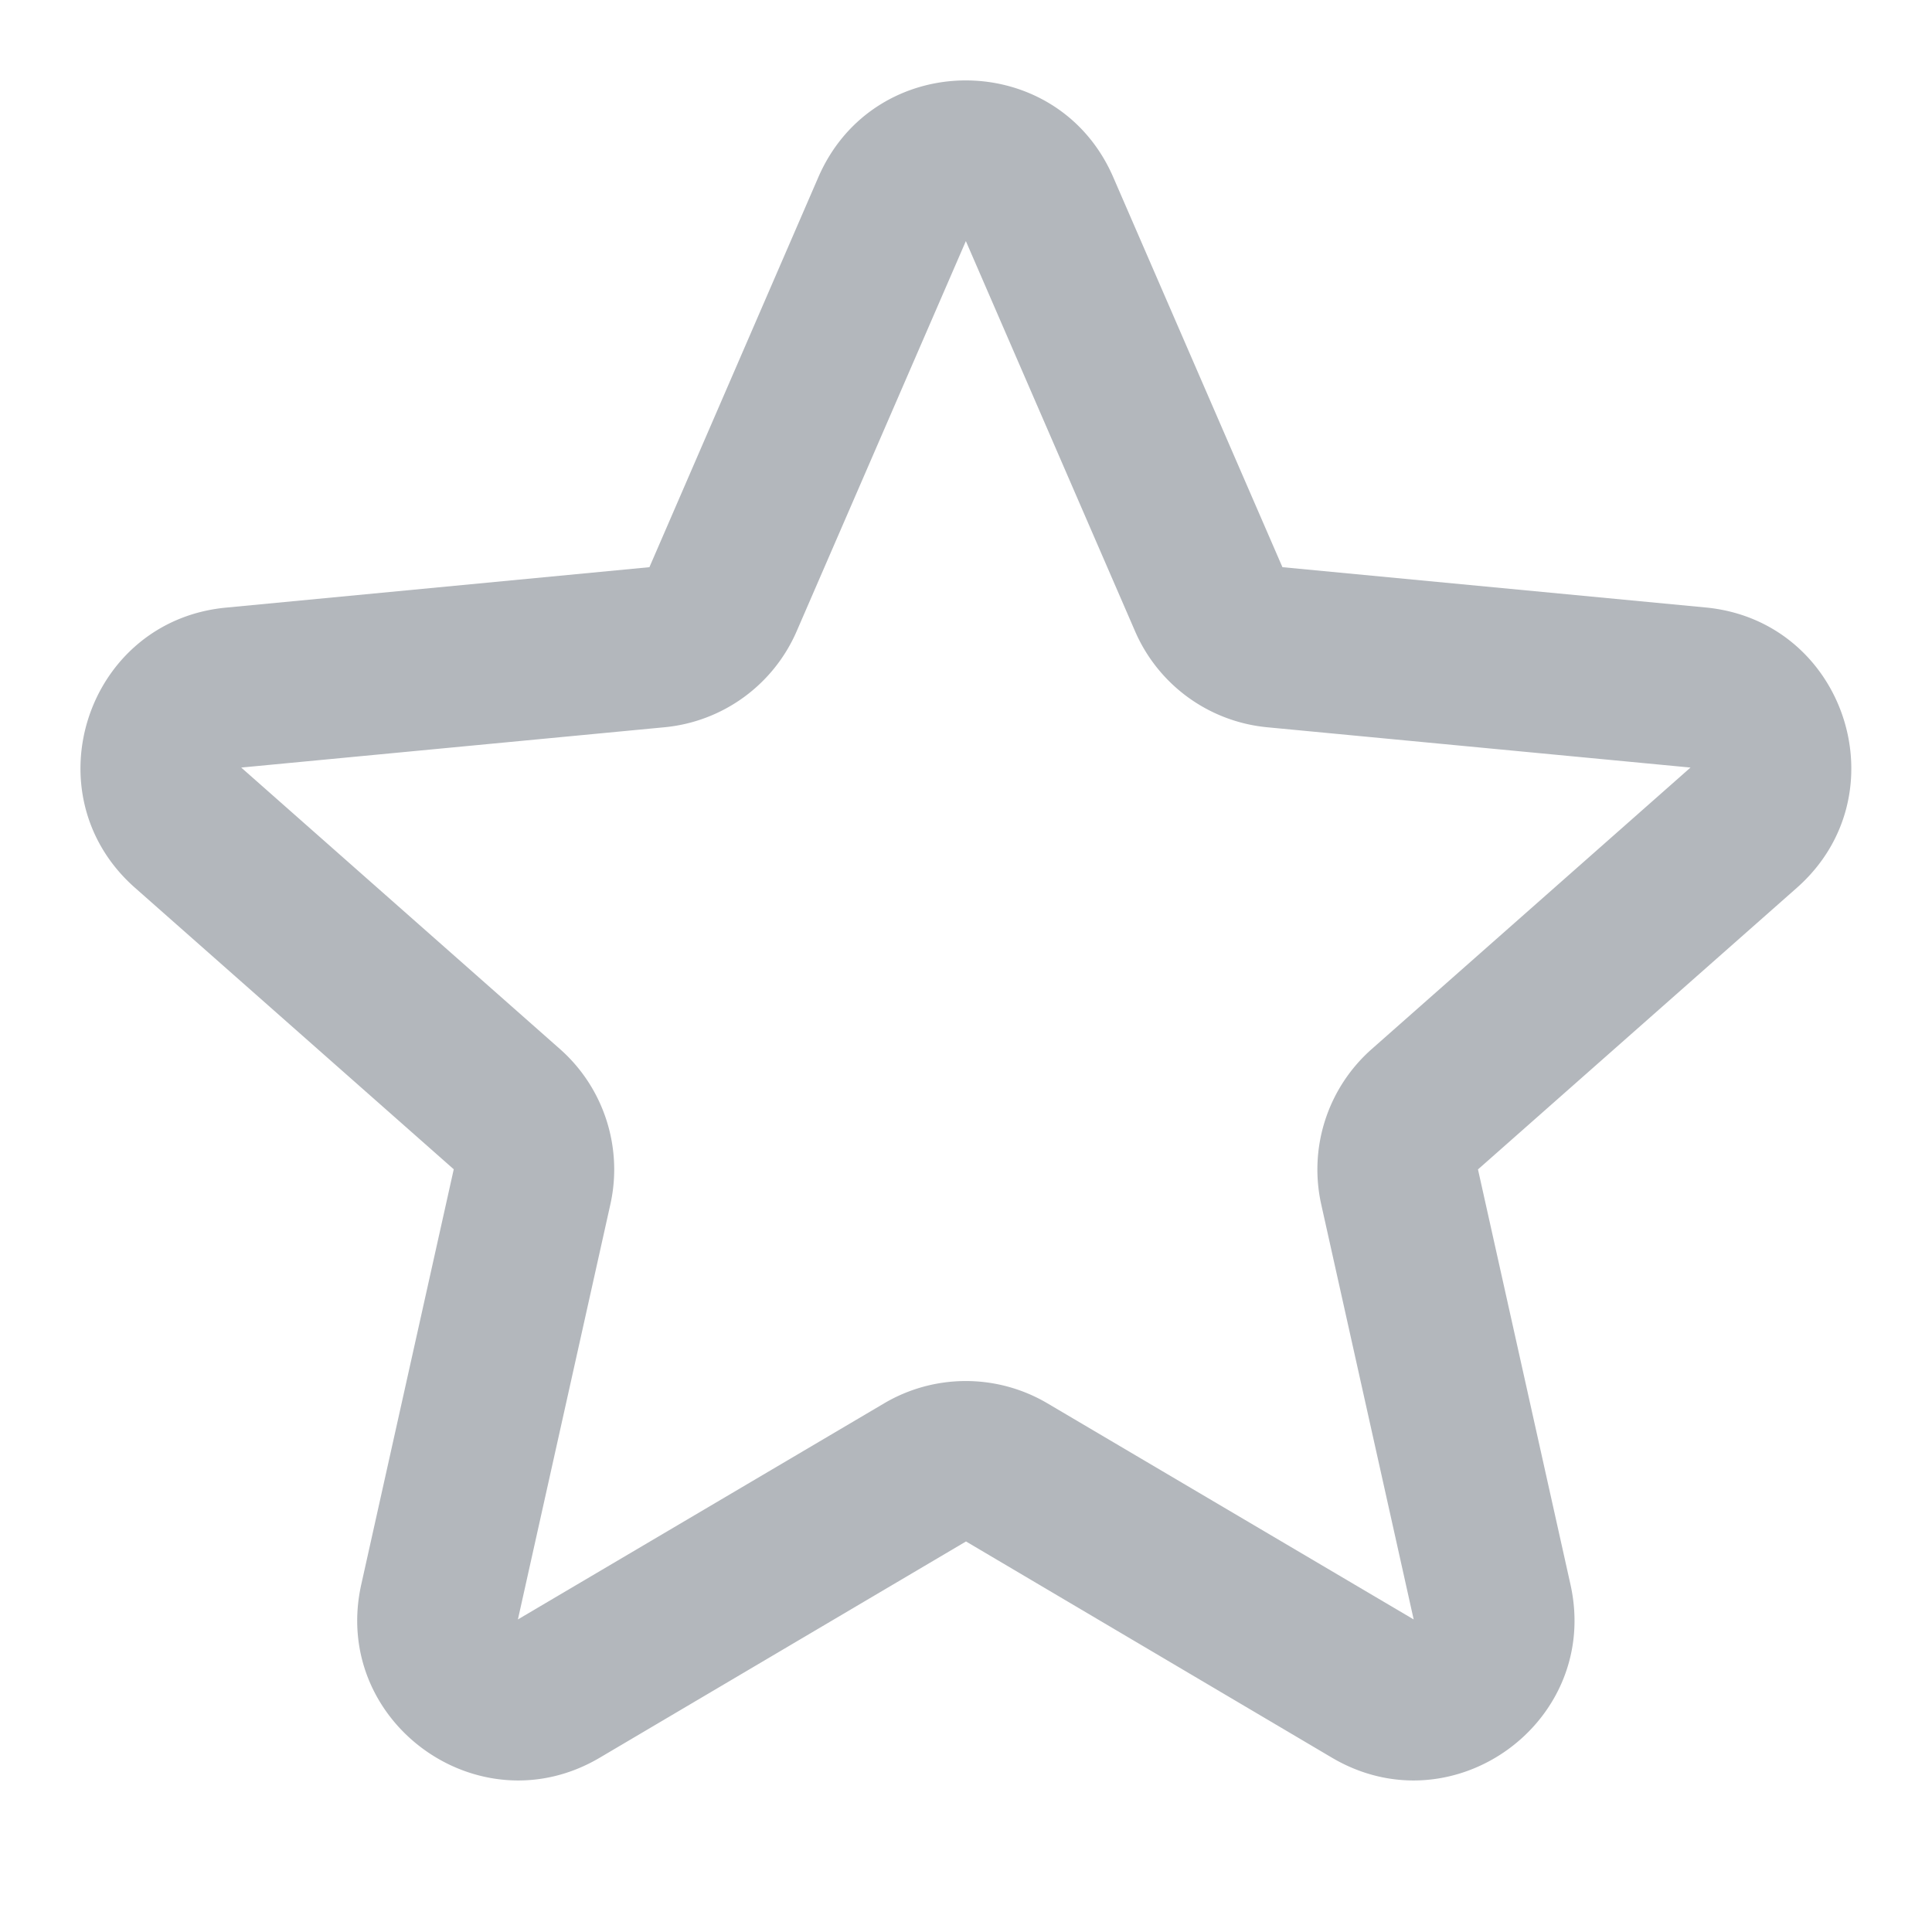 <svg width="14" height="14" fill="none" xmlns="http://www.w3.org/2000/svg"><path fill-rule="evenodd" clip-rule="evenodd" d="M5.93 1.284c.406-.935 1.731-.935 2.137 0L9.293 4.11l3.067.292c1.014.097 1.424 1.358.66 2.032l-2.31 2.04.67 3.007c.222.994-.85 1.774-1.728 1.256L7 11.17l-2.654 1.567c-.877.518-1.95-.262-1.728-1.256l.67-3.008-2.31-2.04c-.763-.673-.354-1.934.66-2.03l3.068-.293L5.93 1.284Zm2.295 3.29L6.999 1.747 5.773 4.574a1.164 1.164 0 0 1-.958.696l-3.067.292 2.31 2.04c.317.28.457.712.365 1.125l-.67 3.008 2.654-1.566a1.164 1.164 0 0 1 1.183 0l2.654 1.566-.67-3.008a1.164 1.164 0 0 1 .366-1.125l2.31-2.04-3.068-.292a1.164 1.164 0 0 1-.957-.696Z" fill="#B3B7BC"/></svg>